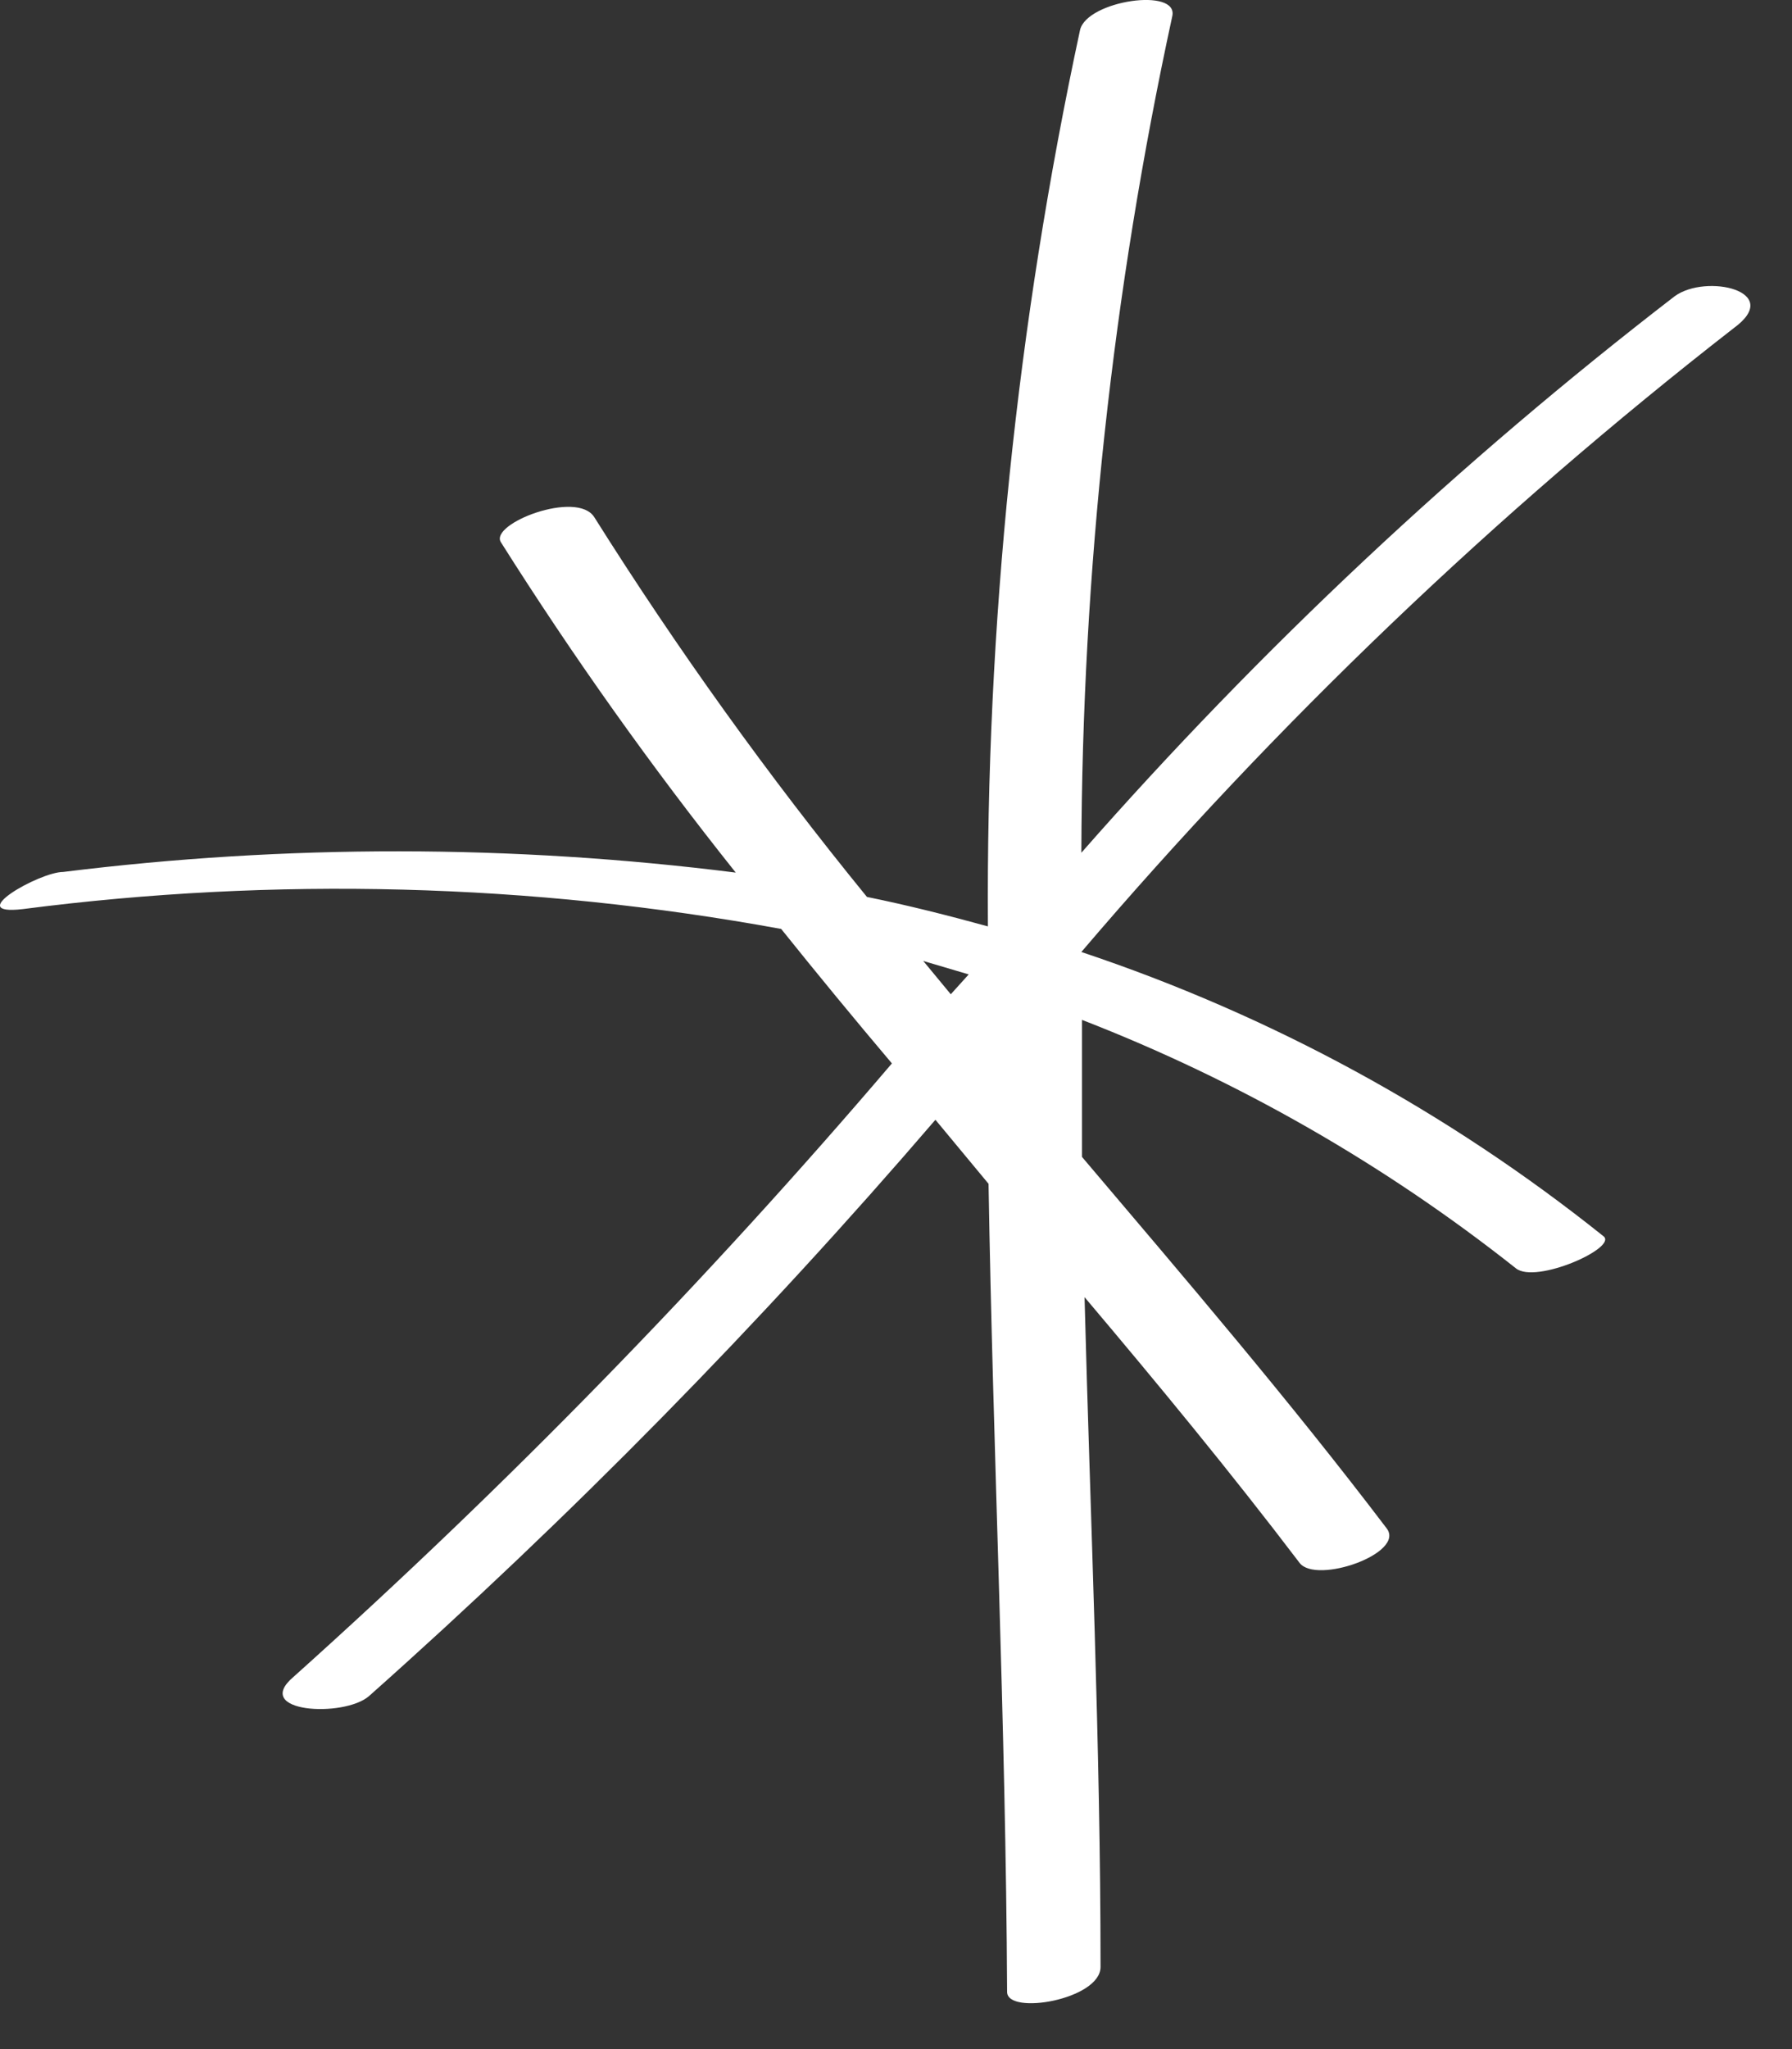 <svg width="28" height="32" viewBox="0 0 28 32" fill="none" xmlns="http://www.w3.org/2000/svg">
<rect x="0" y="0" width="28" height="32" fill="#333333" stroke="none"/>
<path d="M26.166 4.627C22.802 7.217 19.698 10.128 16.896 13.317C16.909 8.926 17.385 4.549 18.316 0.257C18.426 -0.203 16.986 0.007 16.876 0.467C15.887 5.068 15.405 9.762 15.436 14.467C14.816 14.297 14.186 14.137 13.546 14.007C12.006 12.12 10.584 10.139 9.286 8.077C9.016 7.647 7.646 8.177 7.826 8.467C8.954 10.254 10.179 11.976 11.496 13.627C8.007 13.187 4.476 13.184 0.986 13.617C0.616 13.617 -0.594 14.307 0.356 14.197C4.298 13.688 8.296 13.792 12.206 14.507C12.773 15.214 13.35 15.914 13.936 16.607C11.037 20.006 7.913 23.206 4.586 26.187C3.926 26.747 5.376 26.827 5.766 26.487C8.914 23.689 11.871 20.682 14.616 17.487L15.446 18.487C15.516 22.707 15.716 26.927 15.736 31.107C15.736 31.477 17.196 31.227 17.196 30.717C17.196 27.247 17.036 23.717 16.946 20.257C18.096 21.617 19.226 22.987 20.306 24.407C20.566 24.747 21.966 24.257 21.666 23.867C20.146 21.867 18.526 19.977 16.906 18.067C16.906 17.357 16.906 16.637 16.906 15.927C19.348 16.874 21.633 18.182 23.686 19.807C23.996 20.057 25.276 19.487 25.056 19.307C22.619 17.358 19.857 15.855 16.896 14.867C19.953 11.283 23.368 8.02 27.086 5.127C27.886 4.547 26.656 4.267 26.166 4.627ZM14.426 15.007L15.136 15.217L14.856 15.527L14.426 15.007Z" fill="white"/>
</svg>
